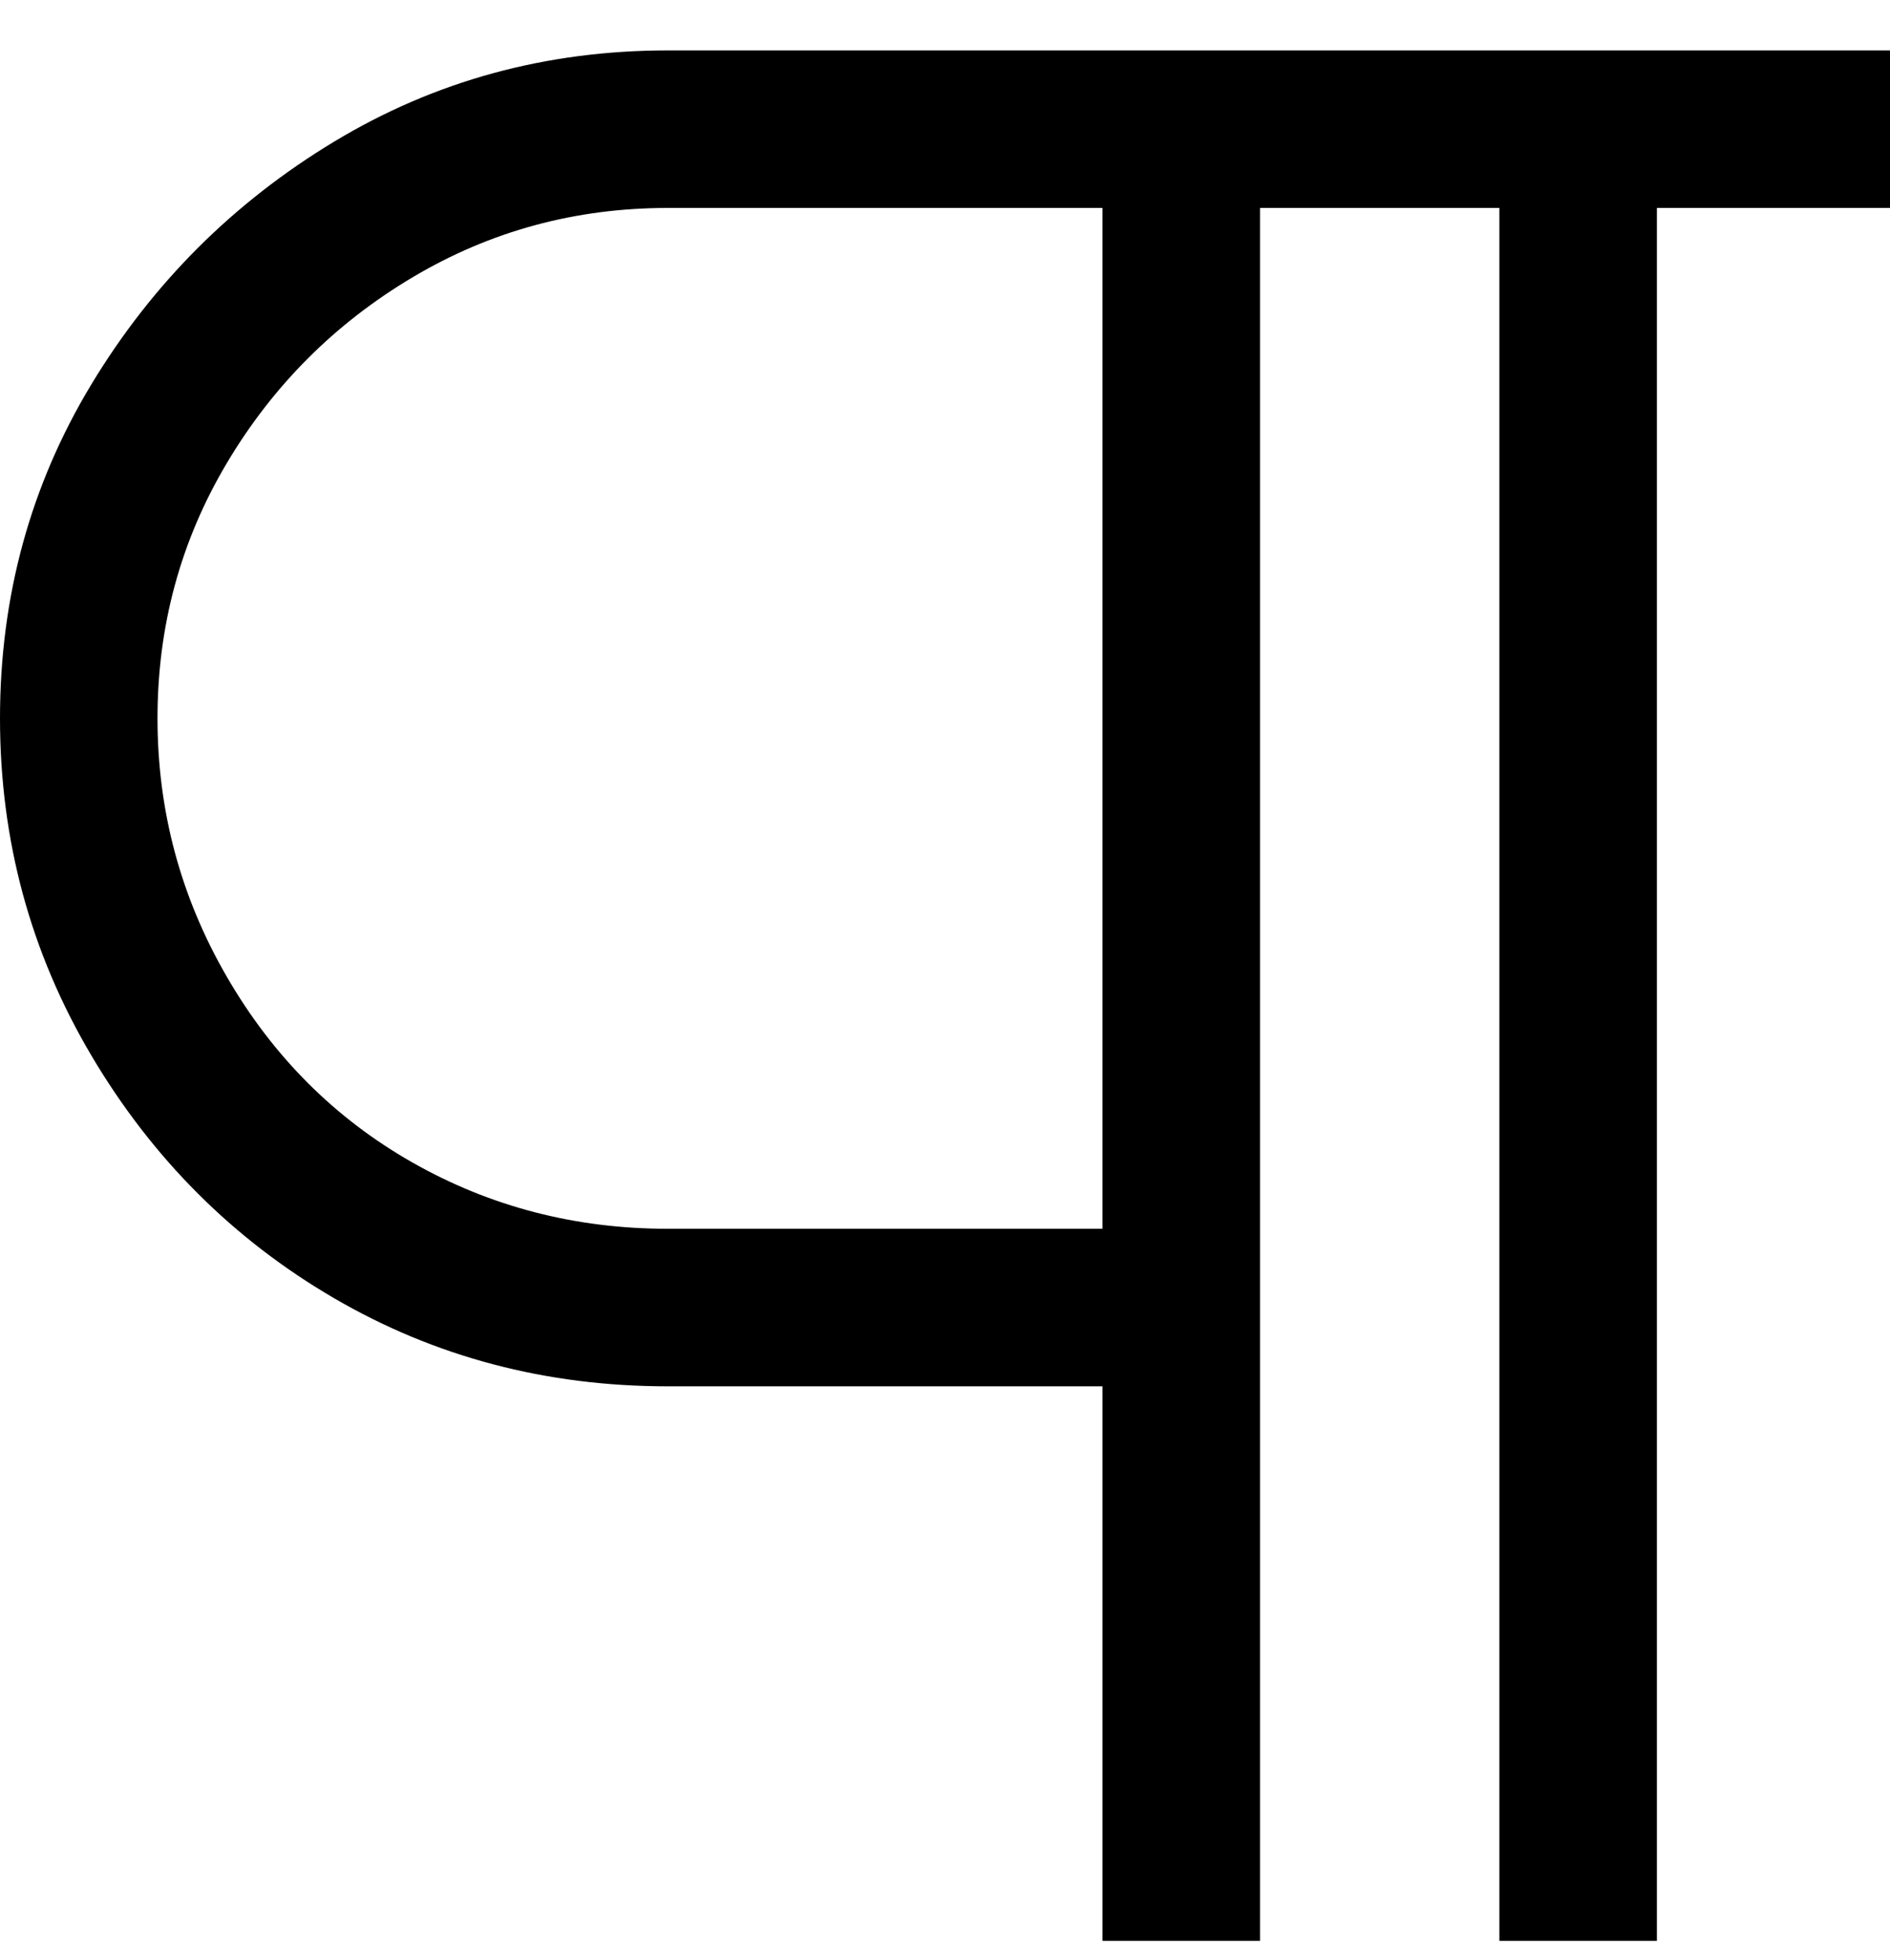 <svg viewBox="0 0 300 311" xmlns="http://www.w3.org/2000/svg"><path d="M300 8H106Q77 8 53 22.5T14.5 61Q0 85 0 114t14.5 53.5Q29 192 53 206t53 14h69v88h25V33h38v275h25V33h37V8zM175 195h-69q-22 0-40.5-10.5T36 155q-11-19-11-41t11-40.5Q47 55 65.5 44T106 33h69v162z"/></svg>